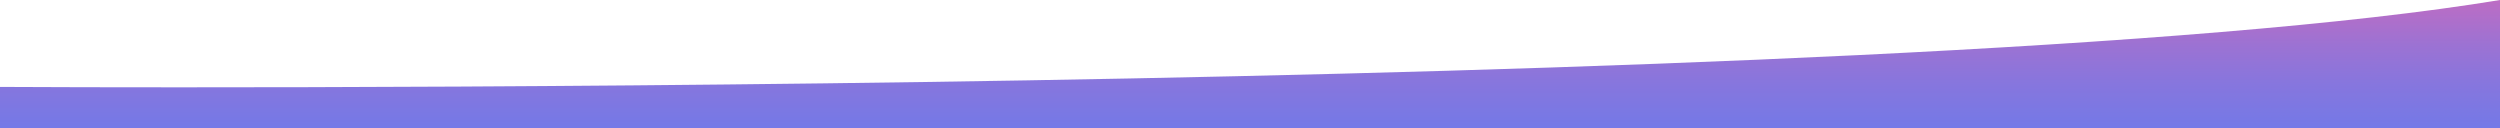 <?xml version="1.0" encoding="utf-8"?>
<!-- Generator: Adobe Illustrator 28.3.0, SVG Export Plug-In . SVG Version: 6.00 Build 0)  -->
<svg version="1.1" id="Layer_1" xmlns="http://www.w3.org/2000/svg" xmlns:xlink="http://www.w3.org/1999/xlink" x="0px" y="0px"
	 viewBox="0 0 1280 65.6" style="enable-background:new 0 0 1280 65.6;" xml:space="preserve">
<style type="text/css">
	.st0{fill:url(#SVGID_1_);}
</style>
<linearGradient id="SVGID_1_" gradientUnits="userSpaceOnUse" x1="640" y1="-14.14" x2="640" y2="93.13" gradientTransform="matrix(1 0 0 -1 0 68)">
	<stop  offset="0.159" style="stop-color:#7579E7"/>
	<stop  offset="0.212" style="stop-color:#7978E4"/>
	<stop  offset="0.36" style="stop-color:#8676DE"/>
	<stop  offset="0.55" style="stop-color:#9C72D3"/>
	<stop  offset="0.75" style="stop-color:#BA6DC5"/>
	<stop  offset="0.95" style="stop-color:#E166B2"/>
	<stop  offset="1" style="stop-color:#ED65AD"/>
</linearGradient>
<path class="st0" d="M0,44.5c0,0,975,5.9,1280-44.5v65.6H0C0,65.6,0,44.5,0,44.5z"/>
</svg>

